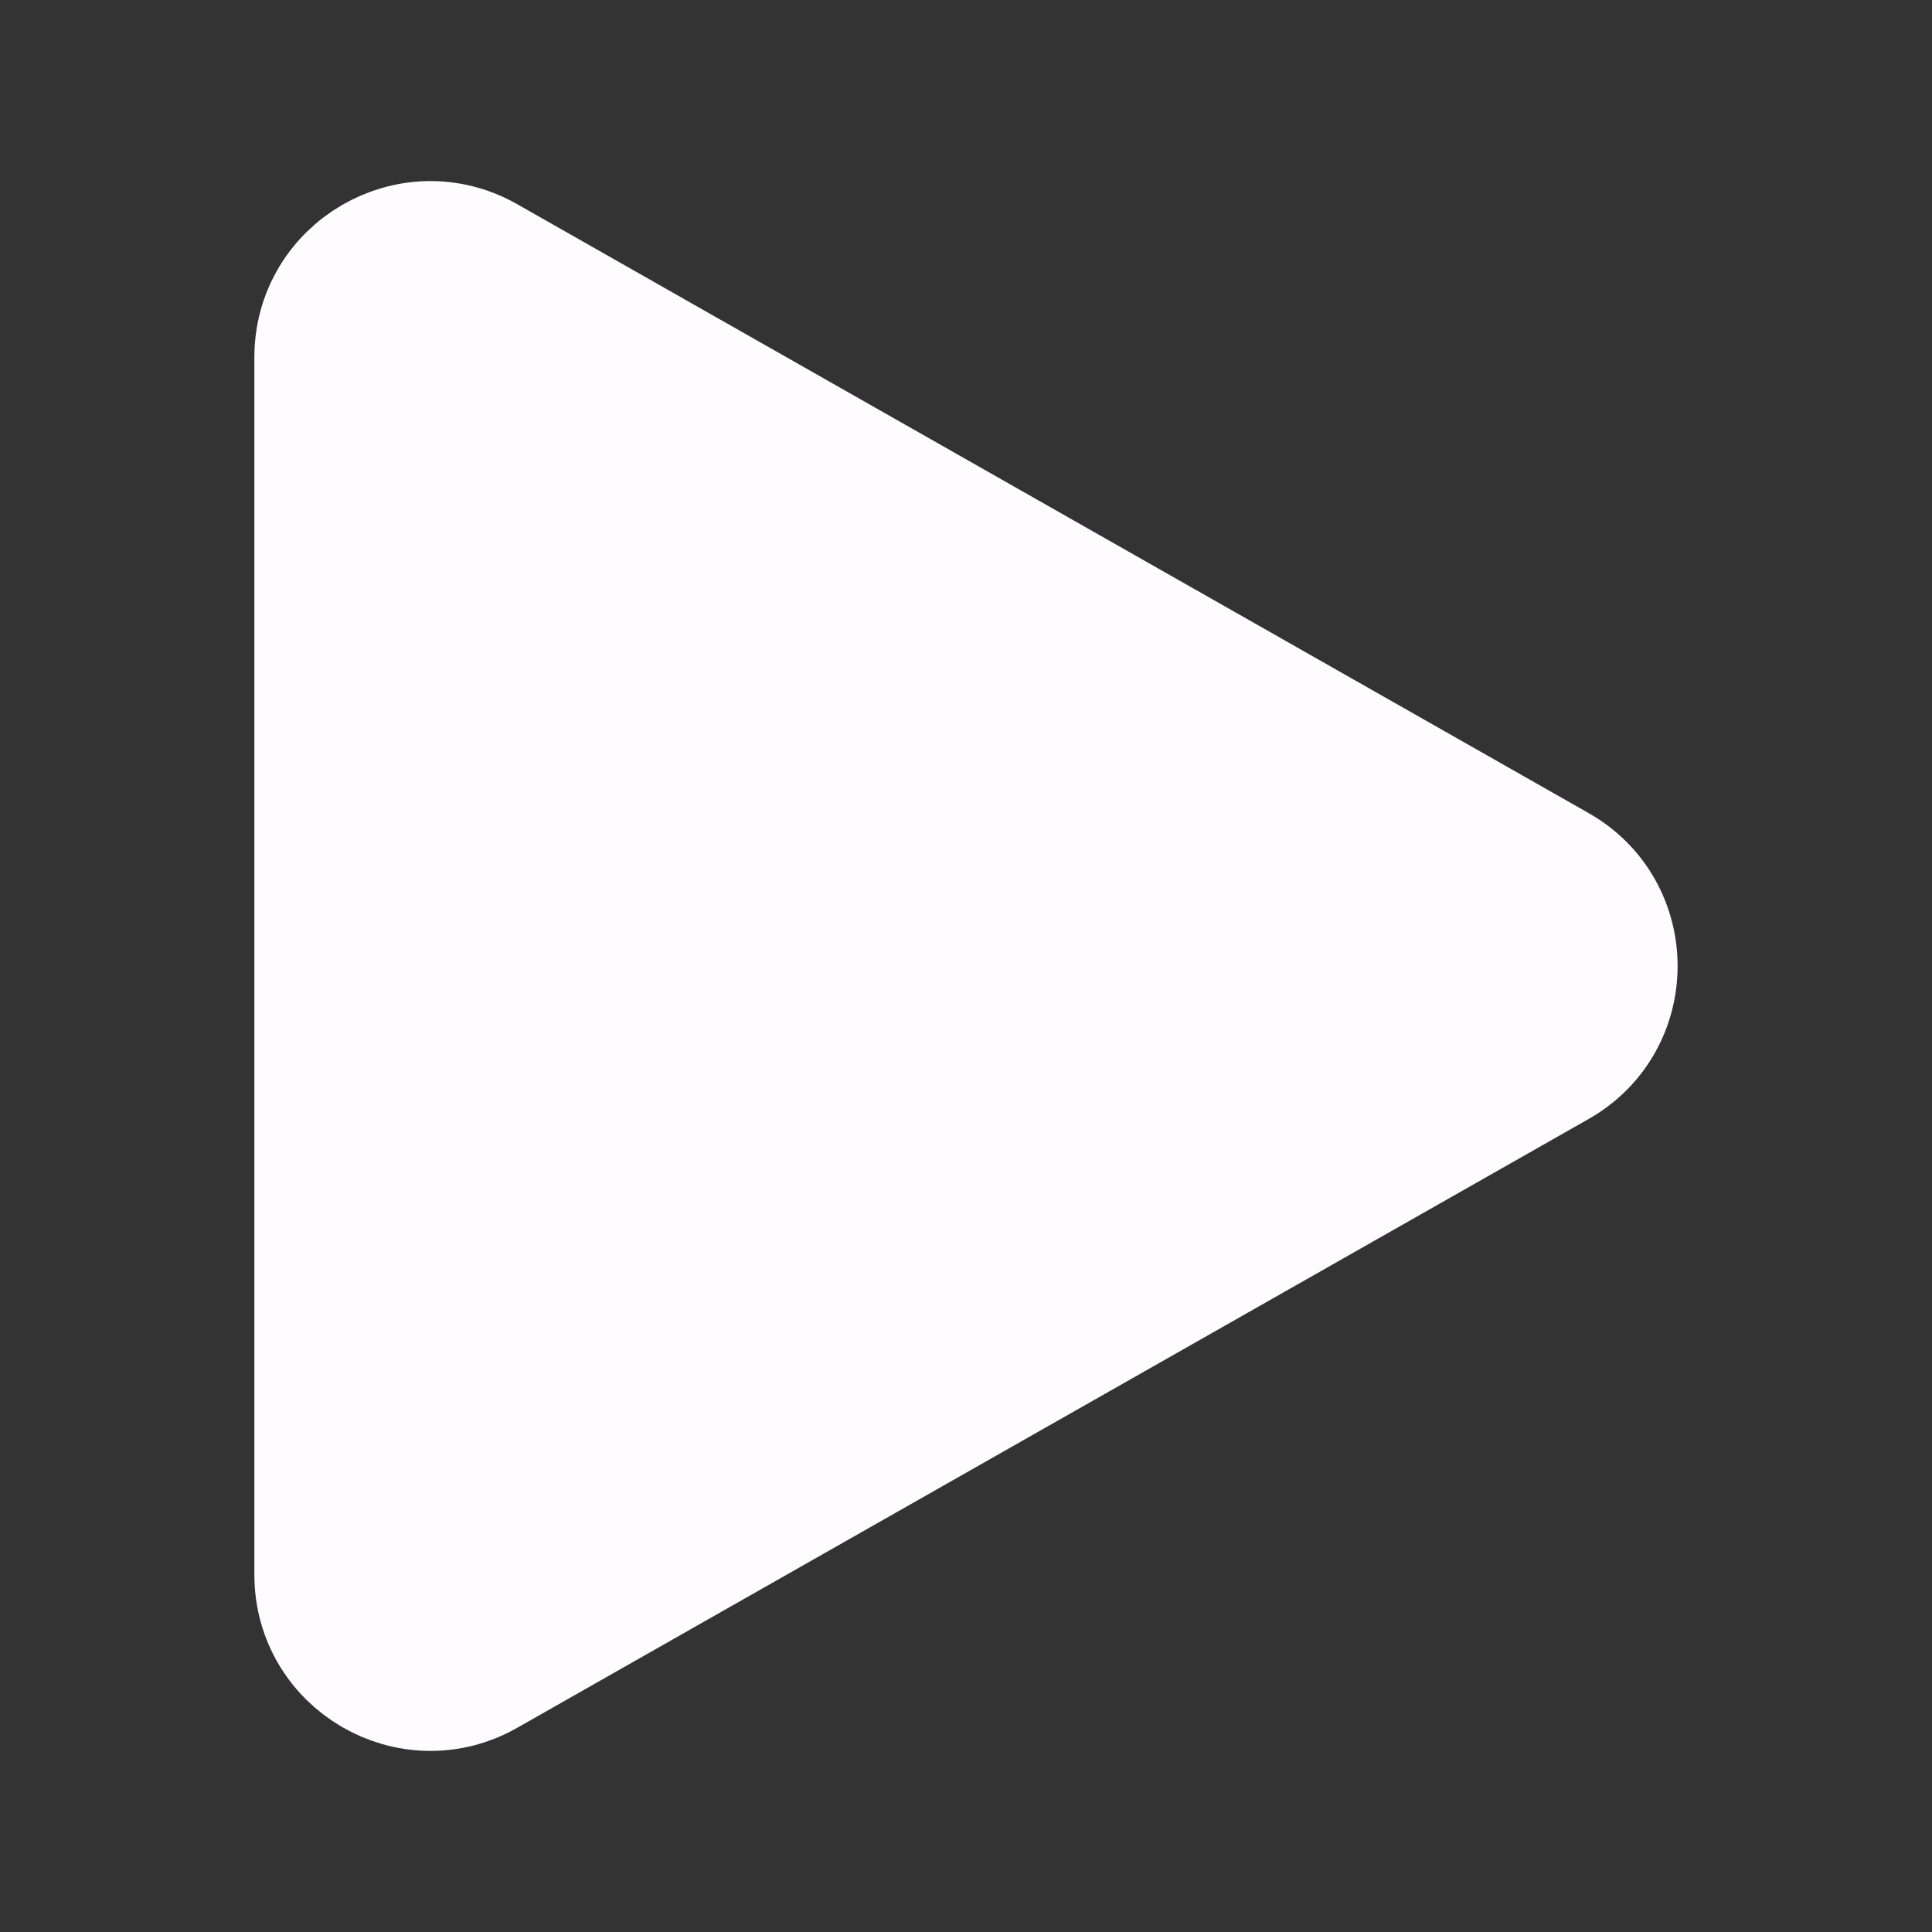 <svg width="24" height="24" viewBox="0 0 24 24" fill="none" xmlns="http://www.w3.org/2000/svg">
<rect x="0" y="0" width="24" height="24" fill="#333333" stroke="none"/>
<path fill-rule="evenodd" clip-rule="evenodd" d="M3.91 4.438V19.562C3.91 20.663 5.098 21.355 6.055 20.811L19.363 13.249C20.332 12.699 20.332 11.302 19.363 10.752L6.055 3.189C5.098 2.645 3.91 3.337 3.91 4.438Z" fill="#FEFCFF" stroke="#FEFCFF" stroke-width="1.5" stroke-linecap="round" stroke-linejoin="round"/>
</svg>
